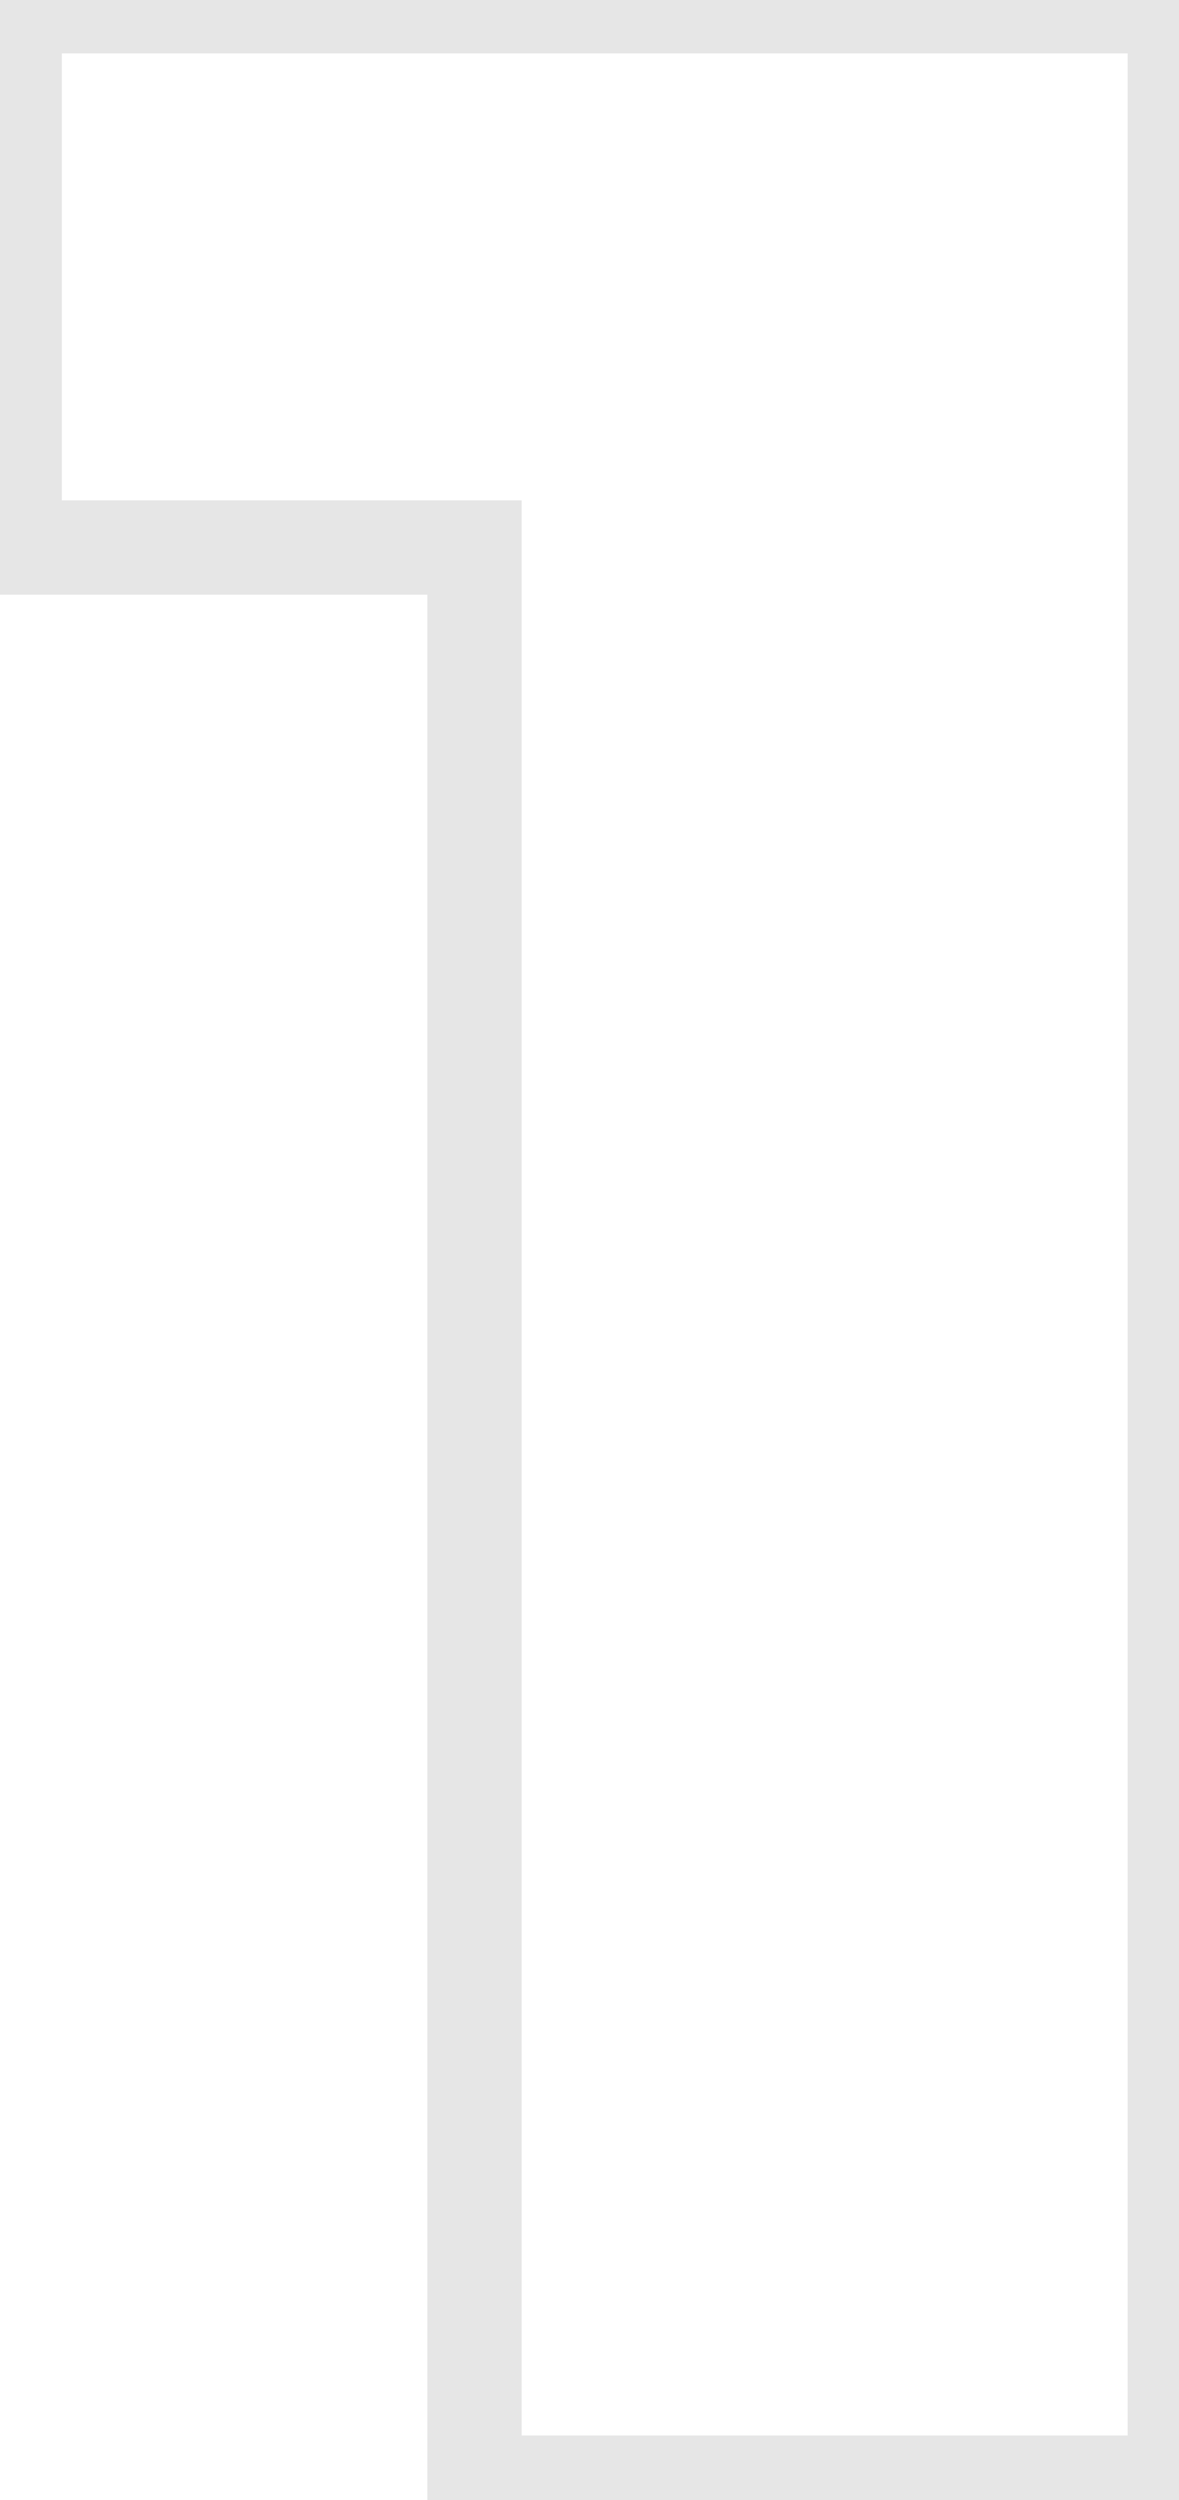 <svg width="50" height="106" viewBox="0 0 50 106" fill="none" xmlns="http://www.w3.org/2000/svg">
<path opacity="0.1" d="M0.623 0.265V-1.735H-1.377V0.265H0.623ZM0.623 23.215H-1.377V25.215H0.623V23.215ZM20.123 23.215H22.123V21.215H20.123V23.215ZM20.123 105.265H18.123V107.265H20.123V105.265ZM49.823 105.265V107.265H51.823V105.265H49.823ZM49.823 0.265H51.823V-1.735H49.823V0.265ZM-1.377 0.265V23.215H2.623V0.265H-1.377ZM0.623 25.215H20.123V21.215H0.623V25.215ZM18.123 23.215V105.265H22.123V23.215H18.123ZM20.123 107.265H49.823V103.265H20.123V107.265ZM51.823 105.265V0.265H47.823V105.265H51.823ZM49.823 -1.735H0.623V2.265H49.823V-1.735Z" fill="black"/>
</svg>
